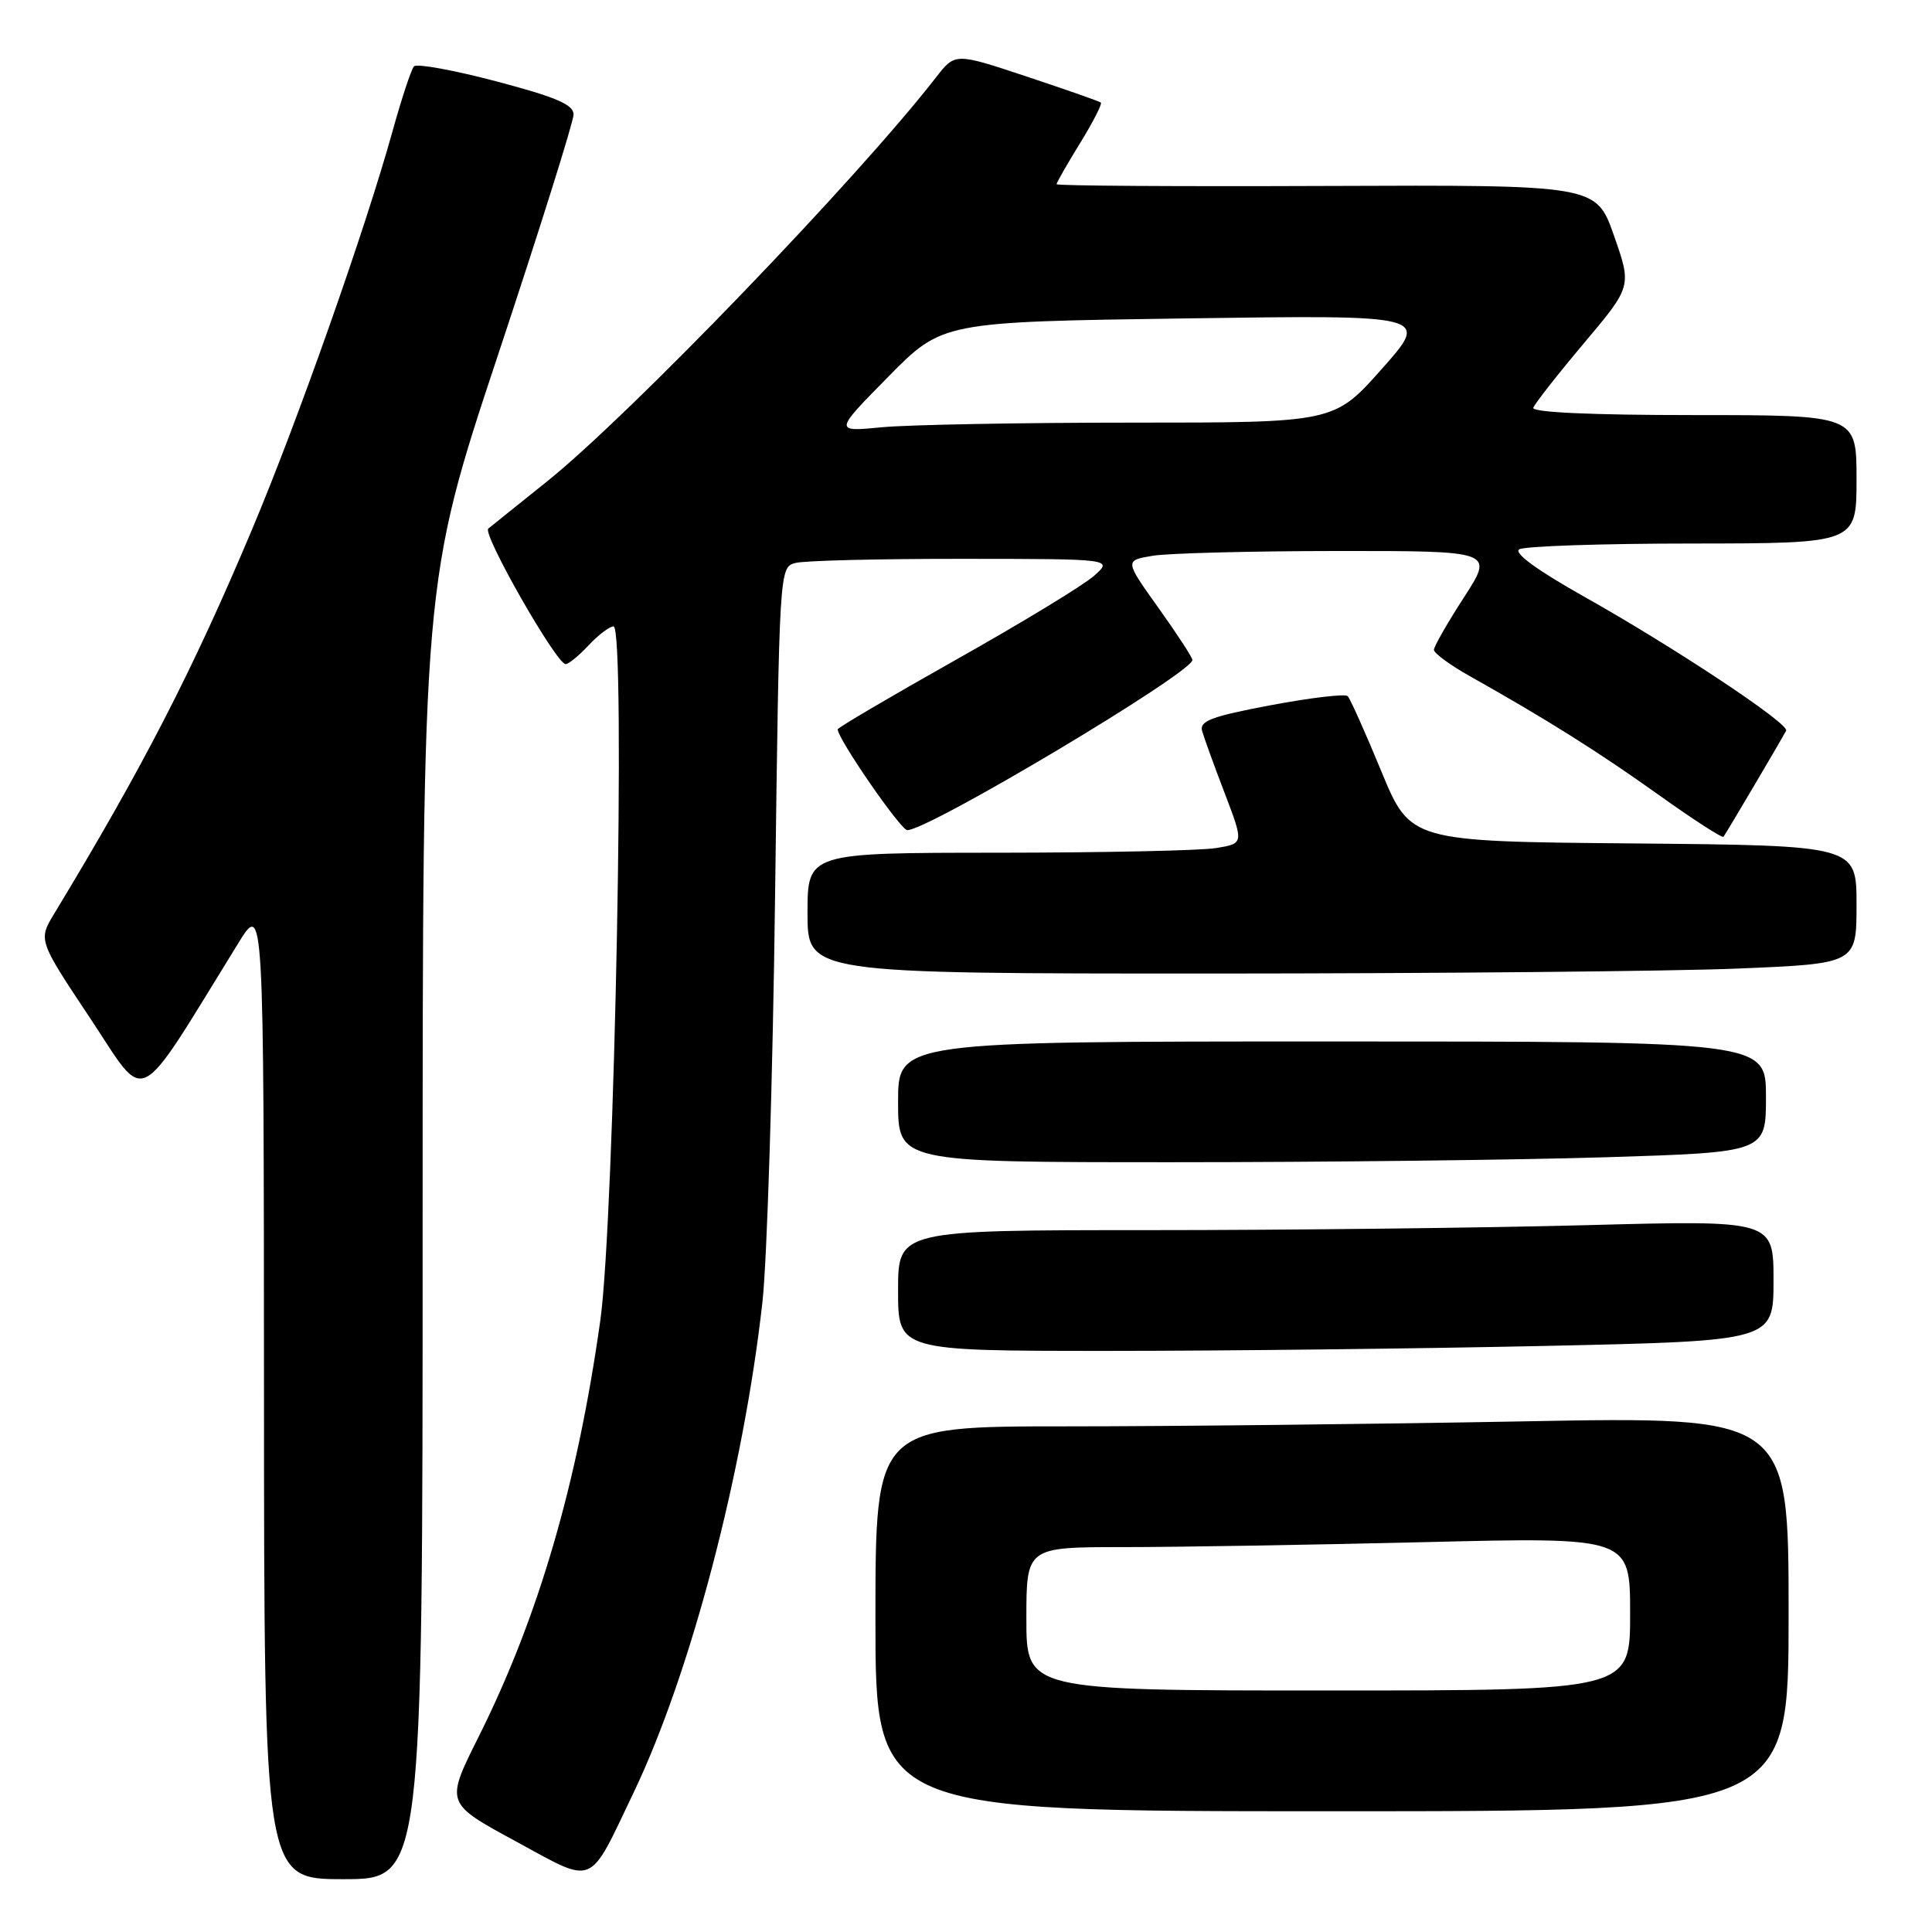<?xml version="1.0" encoding="UTF-8" standalone="no"?>
<!DOCTYPE svg PUBLIC "-//W3C//DTD SVG 1.1//EN" "http://www.w3.org/Graphics/SVG/1.1/DTD/svg11.dtd" >
<svg xmlns="http://www.w3.org/2000/svg" xmlns:xlink="http://www.w3.org/1999/xlink" version="1.1" viewBox="0 0 256 256">
 <g >
 <path fill="currentColor"
d=" M 56.00 163.07 C 56.00 77.13 56.00 77.13 66.00 47.00 C 71.50 30.43 76.00 16.11 76.00 15.17 C 76.00 13.86 73.66 12.86 65.76 10.78 C 60.13 9.29 55.22 8.40 54.86 8.79 C 54.49 9.18 53.20 13.10 51.98 17.50 C 48.41 30.37 39.42 55.86 33.40 70.15 C 25.51 88.90 18.90 101.72 7.20 121.04 C 5.06 124.57 5.06 124.57 11.96 134.94 C 19.62 146.44 17.72 147.40 31.56 125.00 C 34.95 119.50 34.95 119.50 34.98 184.25 C 35.00 249.00 35.00 249.00 45.50 249.00 C 56.00 249.00 56.00 249.00 56.00 163.07 Z  M 83.97 237.50 C 91.51 221.73 98.51 195.09 101.03 172.50 C 101.64 167.00 102.40 142.85 102.70 118.83 C 103.26 75.42 103.27 75.16 105.38 74.60 C 106.55 74.28 116.50 74.04 127.50 74.05 C 147.50 74.06 147.50 74.06 144.94 76.32 C 143.53 77.57 135.31 82.56 126.69 87.41 C 118.06 92.27 111.00 96.42 111.00 96.64 C 111.00 97.90 119.35 110.00 120.22 110.00 C 123.06 110.00 158.00 89.14 158.00 87.45 C 158.00 87.12 155.98 84.02 153.51 80.56 C 149.01 74.26 149.01 74.26 152.76 73.64 C 154.81 73.30 165.83 73.02 177.23 73.01 C 197.96 73.00 197.96 73.00 193.98 79.16 C 191.79 82.54 190.00 85.67 190.00 86.11 C 190.00 86.55 192.14 88.12 194.75 89.59 C 204.94 95.31 211.83 99.65 219.79 105.33 C 224.35 108.59 228.21 111.08 228.37 110.88 C 228.69 110.47 236.09 97.94 236.67 96.82 C 237.15 95.92 221.82 85.75 209.80 79.00 C 203.70 75.57 200.55 73.27 201.30 72.79 C 201.96 72.37 212.29 72.02 224.25 72.02 C 246.00 72.00 246.00 72.00 246.00 63.50 C 246.00 55.00 246.00 55.00 224.42 55.00 C 210.90 55.00 202.96 54.64 203.17 54.03 C 203.35 53.50 206.36 49.66 209.86 45.50 C 216.22 37.95 216.22 37.95 213.86 31.22 C 211.50 24.50 211.50 24.50 175.75 24.64 C 156.09 24.72 140.00 24.62 140.00 24.41 C 140.00 24.20 141.40 21.75 143.12 18.96 C 144.83 16.18 146.07 13.76 145.87 13.59 C 145.66 13.42 141.24 11.87 136.03 10.14 C 126.56 6.99 126.56 6.99 124.03 10.25 C 113.62 23.66 83.44 55.01 72.50 63.78 C 68.65 66.87 65.14 69.68 64.70 70.04 C 63.87 70.72 73.73 88.00 74.95 88.00 C 75.34 88.00 76.71 86.88 78.00 85.50 C 79.29 84.12 80.78 83.00 81.30 83.00 C 82.94 83.00 81.44 161.52 79.54 175.00 C 76.48 196.73 71.31 214.38 63.38 230.21 C 59.02 238.93 59.02 238.93 68.26 243.94 C 78.99 249.77 77.88 250.23 83.97 237.50 Z  M 237.00 213.84 C 237.00 187.68 237.00 187.68 201.75 188.34 C 182.36 188.70 155.14 189.00 141.25 189.00 C 116.00 189.00 116.00 189.00 116.00 214.50 C 116.00 240.00 116.00 240.00 176.50 240.00 C 237.00 240.00 237.00 240.00 237.00 213.84 Z  M 204.84 178.34 C 235.00 177.68 235.00 177.68 235.00 169.68 C 235.00 161.68 235.00 161.68 210.25 162.34 C 196.64 162.70 170.54 163.00 152.25 163.00 C 119.00 163.00 119.00 163.00 119.00 171.00 C 119.00 179.00 119.00 179.00 146.84 179.00 C 162.15 179.00 188.25 178.70 204.84 178.34 Z  M 212.84 153.34 C 234.00 152.68 234.00 152.68 234.00 145.34 C 234.00 138.00 234.00 138.00 176.50 138.00 C 119.00 138.00 119.00 138.00 119.00 146.00 C 119.00 154.00 119.00 154.00 155.34 154.00 C 175.33 154.00 201.20 153.70 212.84 153.34 Z  M 230.25 128.34 C 246.00 127.69 246.00 127.69 246.00 119.86 C 246.00 112.03 246.00 112.03 216.43 111.76 C 186.87 111.50 186.87 111.50 183.02 102.17 C 180.90 97.03 178.90 92.56 178.57 92.24 C 178.24 91.91 173.67 92.45 168.40 93.44 C 160.51 94.93 158.91 95.53 159.29 96.87 C 159.55 97.77 160.89 101.49 162.29 105.13 C 164.82 111.77 164.82 111.77 161.16 112.37 C 159.15 112.71 146.14 112.98 132.25 112.99 C 107.00 113.00 107.00 113.00 107.00 121.00 C 107.00 129.00 107.00 129.00 160.75 129.00 C 190.31 128.99 221.59 128.70 230.25 128.34 Z  M 117.68 49.94 C 124.86 42.65 124.86 42.65 157.16 42.19 C 189.45 41.73 189.45 41.73 183.12 48.86 C 176.79 56.00 176.79 56.00 150.04 56.00 C 135.33 56.00 120.41 56.28 116.90 56.61 C 110.50 57.23 110.50 57.23 117.68 49.94 Z  M 136.00 214.50 C 136.00 205.00 136.00 205.00 148.84 205.00 C 155.90 205.00 173.90 204.70 188.84 204.34 C 216.00 203.68 216.00 203.68 216.00 213.84 C 216.00 224.00 216.00 224.00 176.00 224.00 C 136.00 224.00 136.00 224.00 136.00 214.50 Z "/>
</g>
</svg>